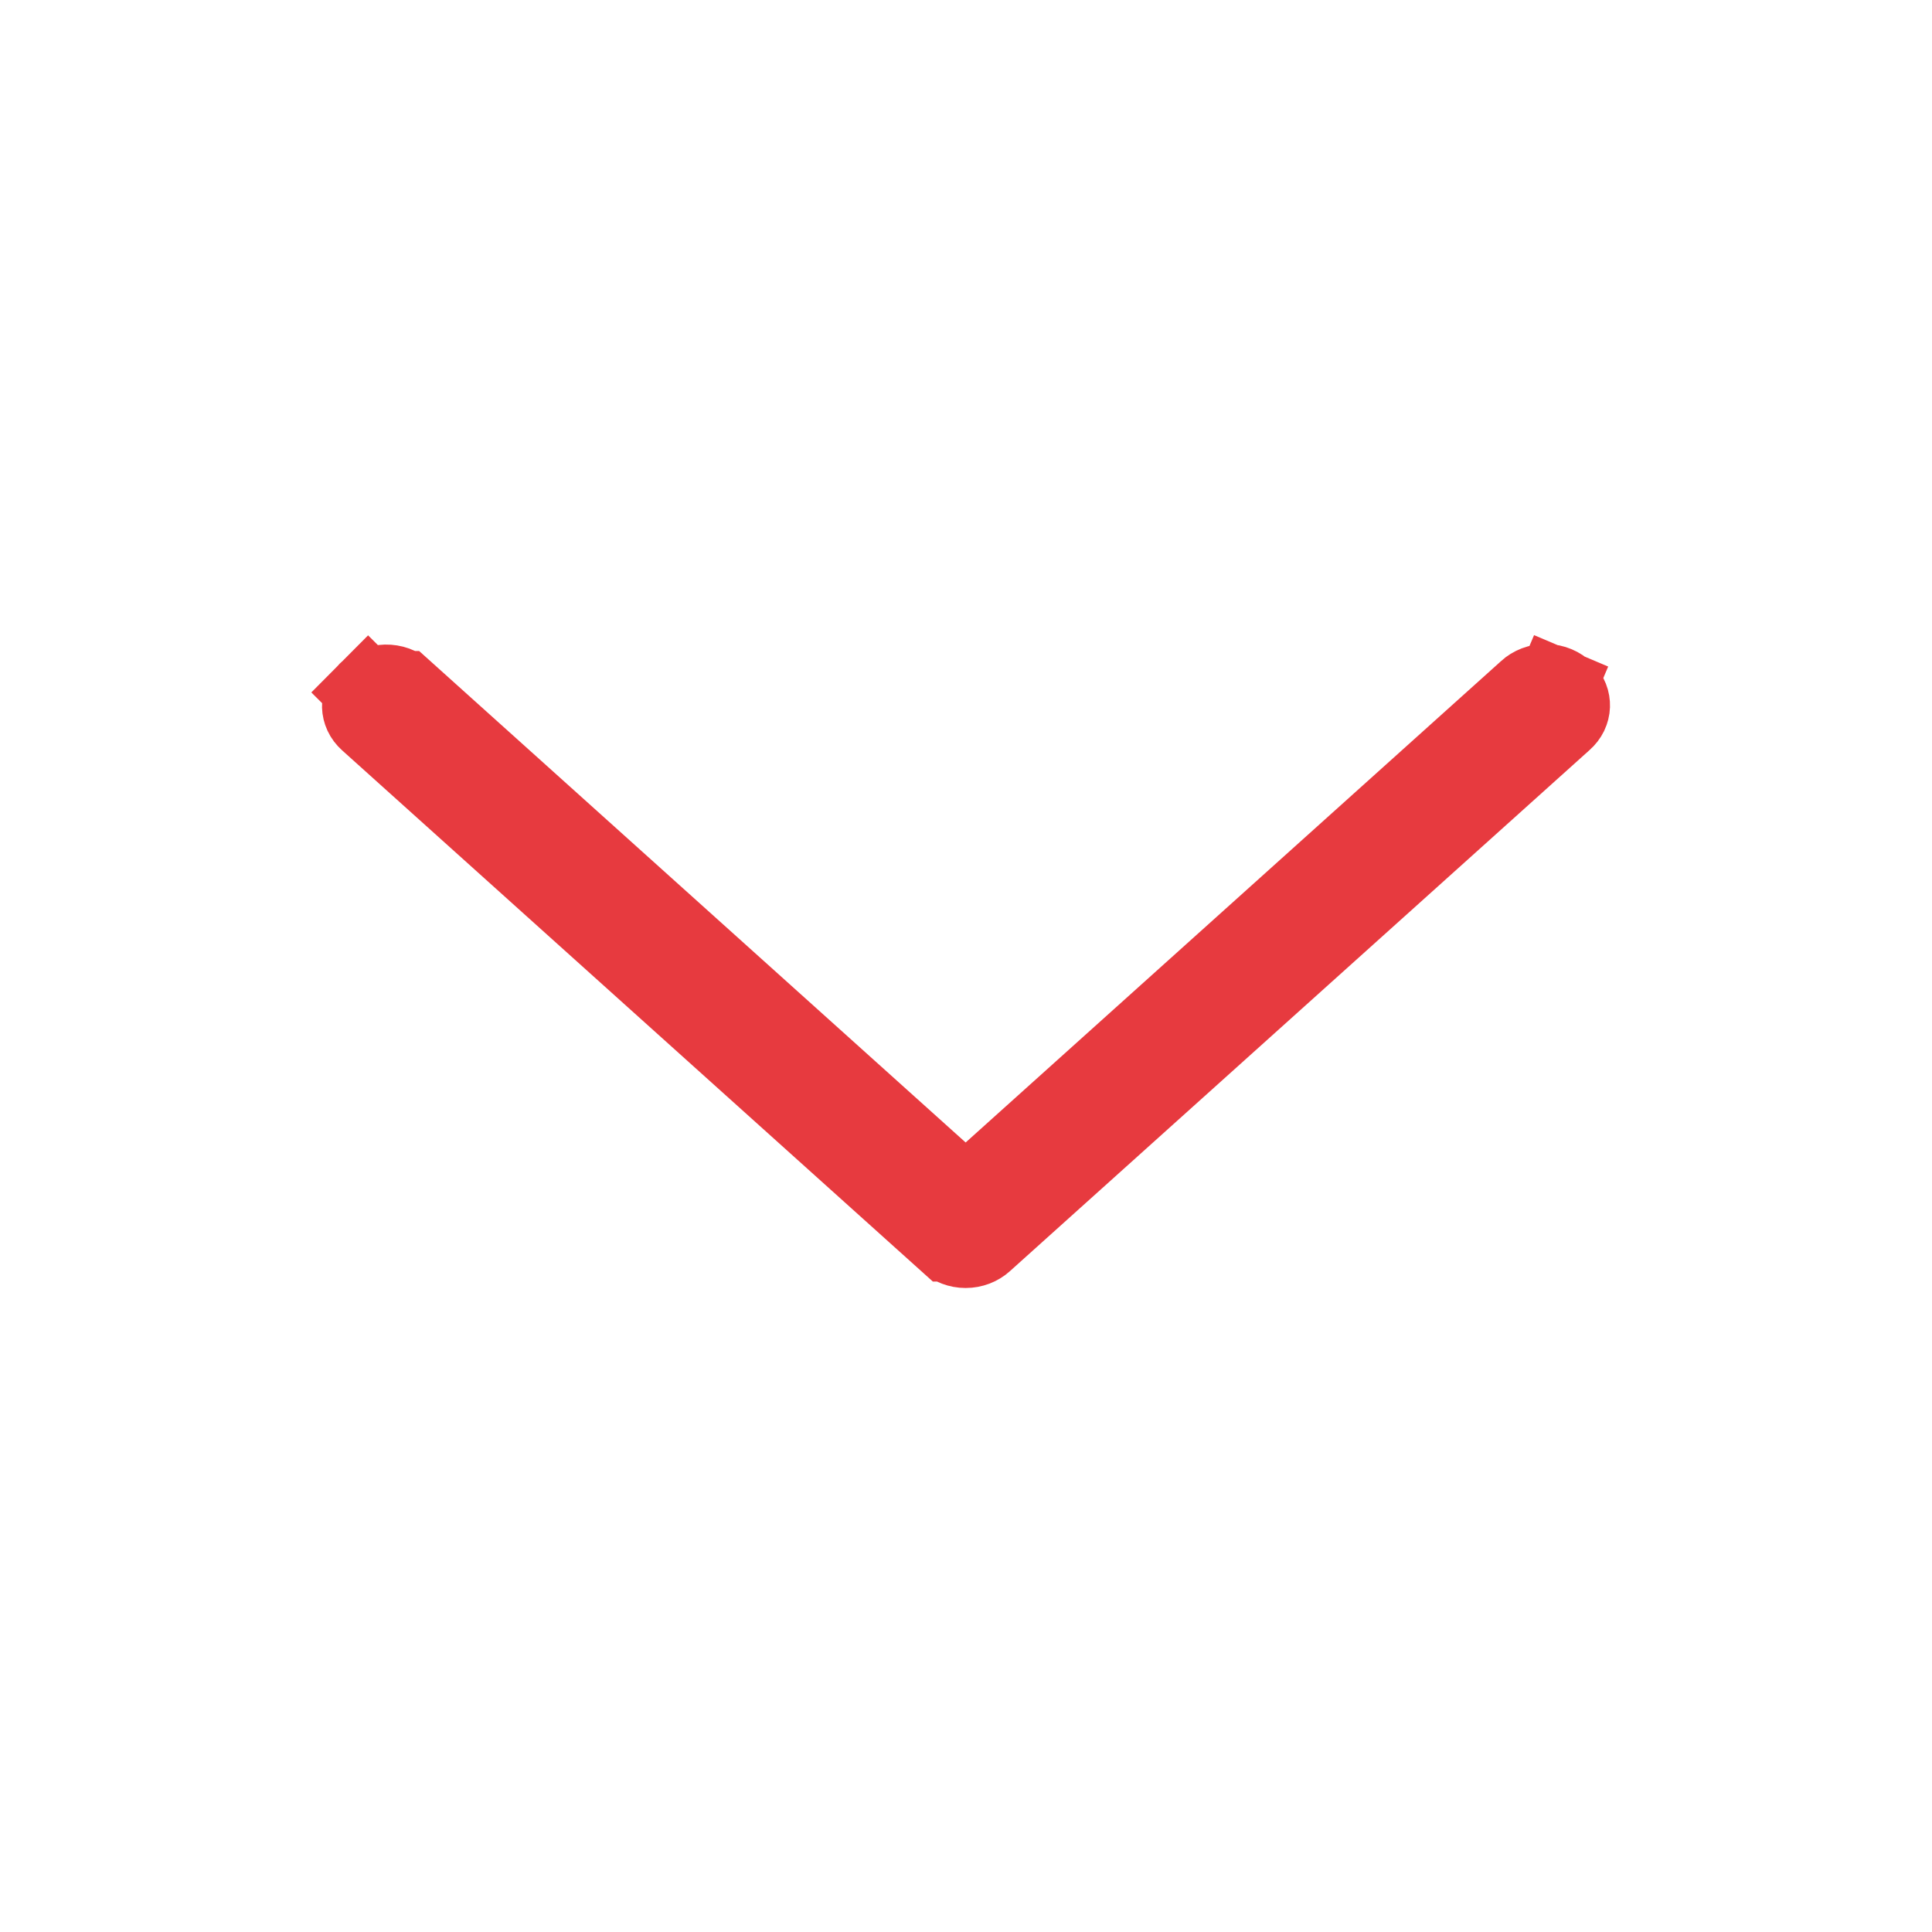 <svg width="24" height="24" viewBox="0 0 24 24" fill="none" xmlns="http://www.w3.org/2000/svg">
<path d="M5.014 8.587L5.015 8.587L11.661 14.564L11.995 14.864L12.33 14.564L18.978 8.587L18.978 8.587L18.983 8.582C19.01 8.557 19.044 8.536 19.083 8.521C19.122 8.506 19.164 8.499 19.207 8.5C19.25 8.501 19.292 8.51 19.33 8.526L19.517 8.085L19.33 8.526C19.368 8.542 19.401 8.564 19.427 8.591C19.453 8.617 19.472 8.646 19.484 8.677C19.496 8.707 19.501 8.739 19.5 8.77C19.499 8.801 19.491 8.832 19.477 8.862C19.462 8.892 19.441 8.921 19.412 8.945L19.412 8.945L19.407 8.95L12.21 15.42L12.21 15.42C12.156 15.469 12.079 15.5 11.995 15.5C11.912 15.5 11.835 15.469 11.781 15.42L11.78 15.42L4.585 8.95C4.585 8.95 4.585 8.95 4.585 8.95C4.557 8.925 4.536 8.897 4.522 8.867C4.508 8.837 4.501 8.806 4.5 8.775C4.499 8.744 4.505 8.713 4.517 8.683C4.529 8.653 4.547 8.624 4.573 8.598L4.22 8.247L4.573 8.598C4.599 8.572 4.631 8.549 4.669 8.533C4.706 8.517 4.748 8.508 4.79 8.507C4.833 8.506 4.875 8.513 4.914 8.527C4.953 8.541 4.987 8.562 5.014 8.587Z" fill="#161616" stroke="#E73A3F"/>
</svg>
